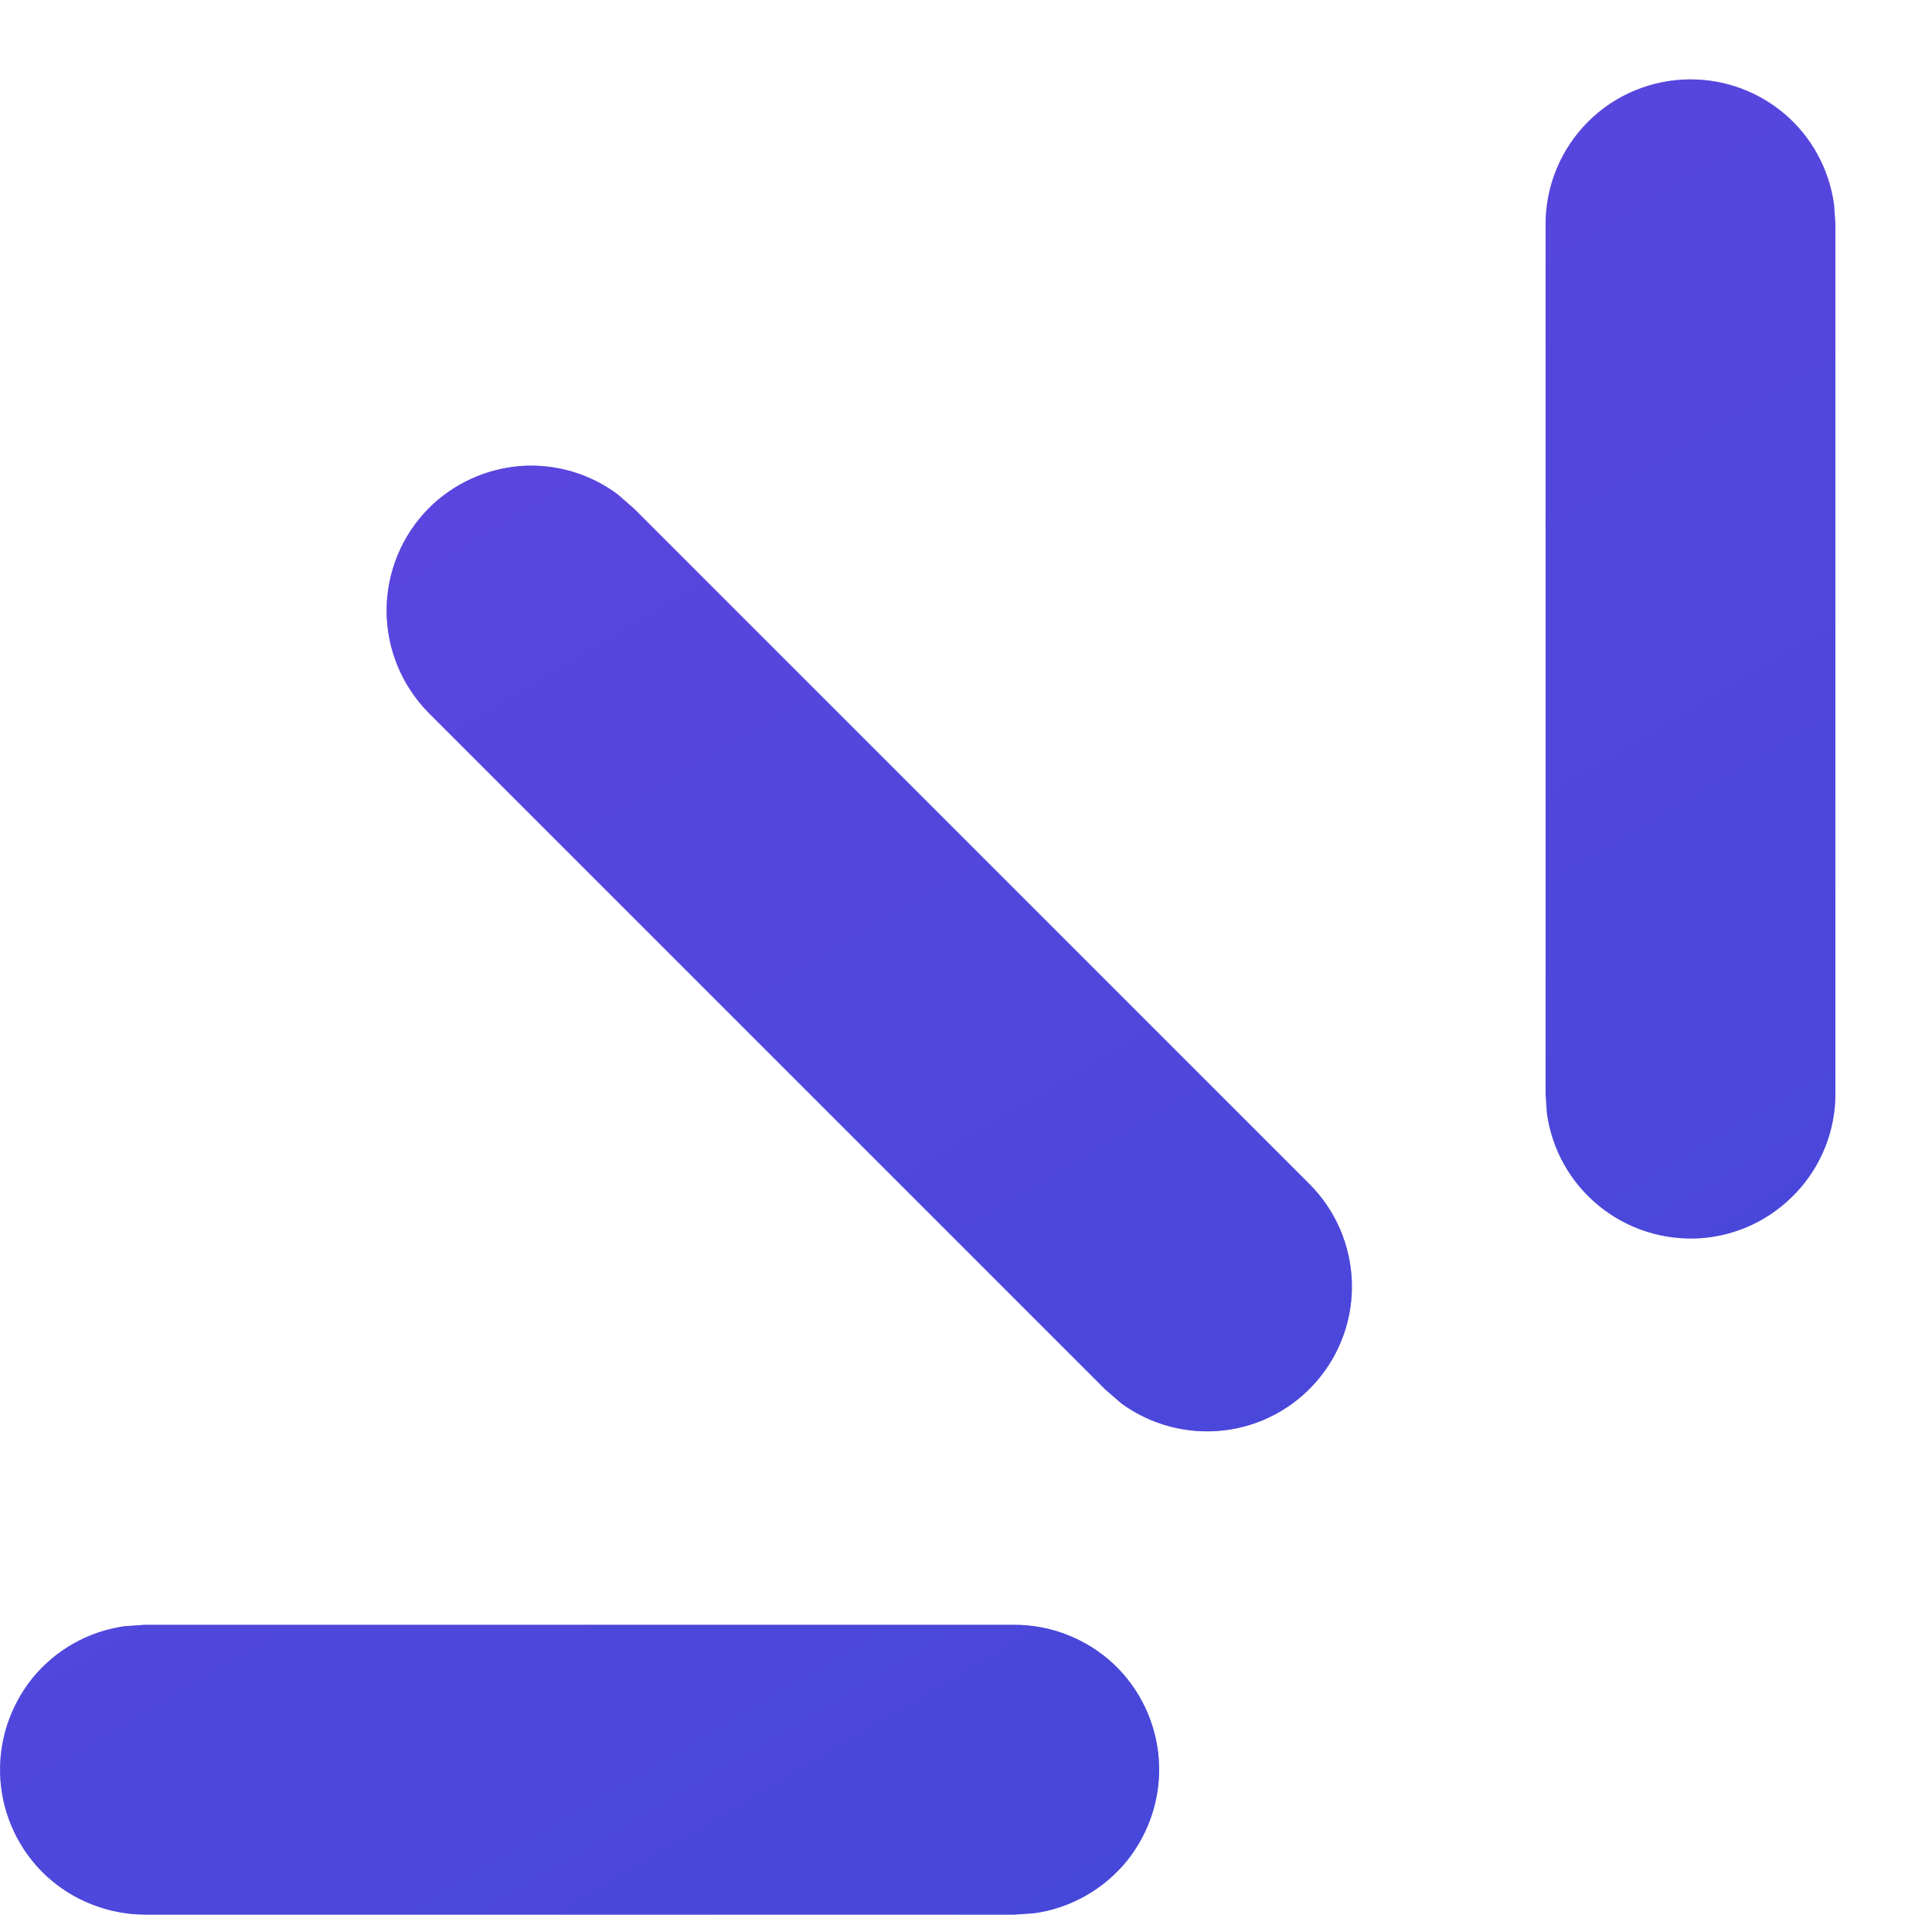 <svg width="10" height="10" viewBox="0 0 10 10" fill="none" xmlns="http://www.w3.org/2000/svg">
<path d="M0.75 8.41H5.25C5.44 8.41 5.623 8.482 5.762 8.611C5.901 8.741 5.985 8.919 5.998 9.108C6.011 9.298 5.951 9.485 5.832 9.633C5.712 9.78 5.54 9.877 5.352 9.903L5.25 9.91H0.75C0.56 9.909 0.377 9.837 0.238 9.708C0.099 9.578 0.015 9.4 0.002 9.211C-0.011 9.021 0.049 8.834 0.168 8.686C0.288 8.539 0.46 8.442 0.648 8.417L0.75 8.41ZM2.22 2.63C2.347 2.503 2.516 2.426 2.695 2.412C2.874 2.399 3.052 2.451 3.196 2.558L3.28 2.631L6.78 6.131C6.913 6.265 6.99 6.444 6.997 6.632C7.004 6.821 6.939 7.005 6.816 7.148C6.693 7.291 6.52 7.383 6.332 7.404C6.145 7.425 5.956 7.375 5.804 7.264L5.72 7.191L2.22 3.691C2.08 3.55 2.001 3.359 2.001 3.161C2.001 2.962 2.08 2.77 2.22 2.63ZM8.75 0.411C8.931 0.411 9.106 0.476 9.243 0.595C9.38 0.714 9.468 0.879 9.493 1.059L9.5 1.161V5.661C9.5 5.851 9.428 6.033 9.298 6.172C9.168 6.311 8.991 6.396 8.801 6.409C8.612 6.421 8.424 6.362 8.277 6.242C8.129 6.122 8.033 5.951 8.007 5.763L8 5.661V1.161C8 0.962 8.079 0.771 8.22 0.63C8.36 0.49 8.551 0.411 8.75 0.411Z" fill="#3B28CC"/>
<path d="M0.75 8.41H5.25C5.44 8.41 5.623 8.482 5.762 8.611C5.901 8.741 5.985 8.919 5.998 9.108C6.011 9.298 5.951 9.485 5.832 9.633C5.712 9.78 5.54 9.877 5.352 9.903L5.25 9.91H0.75C0.56 9.909 0.377 9.837 0.238 9.708C0.099 9.578 0.015 9.4 0.002 9.211C-0.011 9.021 0.049 8.834 0.168 8.686C0.288 8.539 0.46 8.442 0.648 8.417L0.75 8.41ZM2.22 2.63C2.347 2.503 2.516 2.426 2.695 2.412C2.874 2.399 3.052 2.451 3.196 2.558L3.28 2.631L6.78 6.131C6.913 6.265 6.99 6.444 6.997 6.632C7.004 6.821 6.939 7.005 6.816 7.148C6.693 7.291 6.52 7.383 6.332 7.404C6.145 7.425 5.956 7.375 5.804 7.264L5.72 7.191L2.22 3.691C2.08 3.55 2.001 3.359 2.001 3.161C2.001 2.962 2.08 2.77 2.22 2.63ZM8.75 0.411C8.931 0.411 9.106 0.476 9.243 0.595C9.38 0.714 9.468 0.879 9.493 1.059L9.5 1.161V5.661C9.5 5.851 9.428 6.033 9.298 6.172C9.168 6.311 8.991 6.396 8.801 6.409C8.612 6.421 8.424 6.362 8.277 6.242C8.129 6.122 8.033 5.951 8.007 5.763L8 5.661V1.161C8 0.962 8.079 0.771 8.22 0.63C8.36 0.49 8.551 0.411 8.75 0.411Z" fill="url(#paint0_linear_24_2015)" fill-opacity="0.4"/>
<defs>
<linearGradient id="paint0_linear_24_2015" x1="0" y1="0.411" x2="6.626" y2="11.61" gradientUnits="userSpaceOnUse">
<stop stop-color="#9D71FF"/>
<stop offset="1" stop-color="#4B78EC"/>
</linearGradient>
</defs>
</svg>

